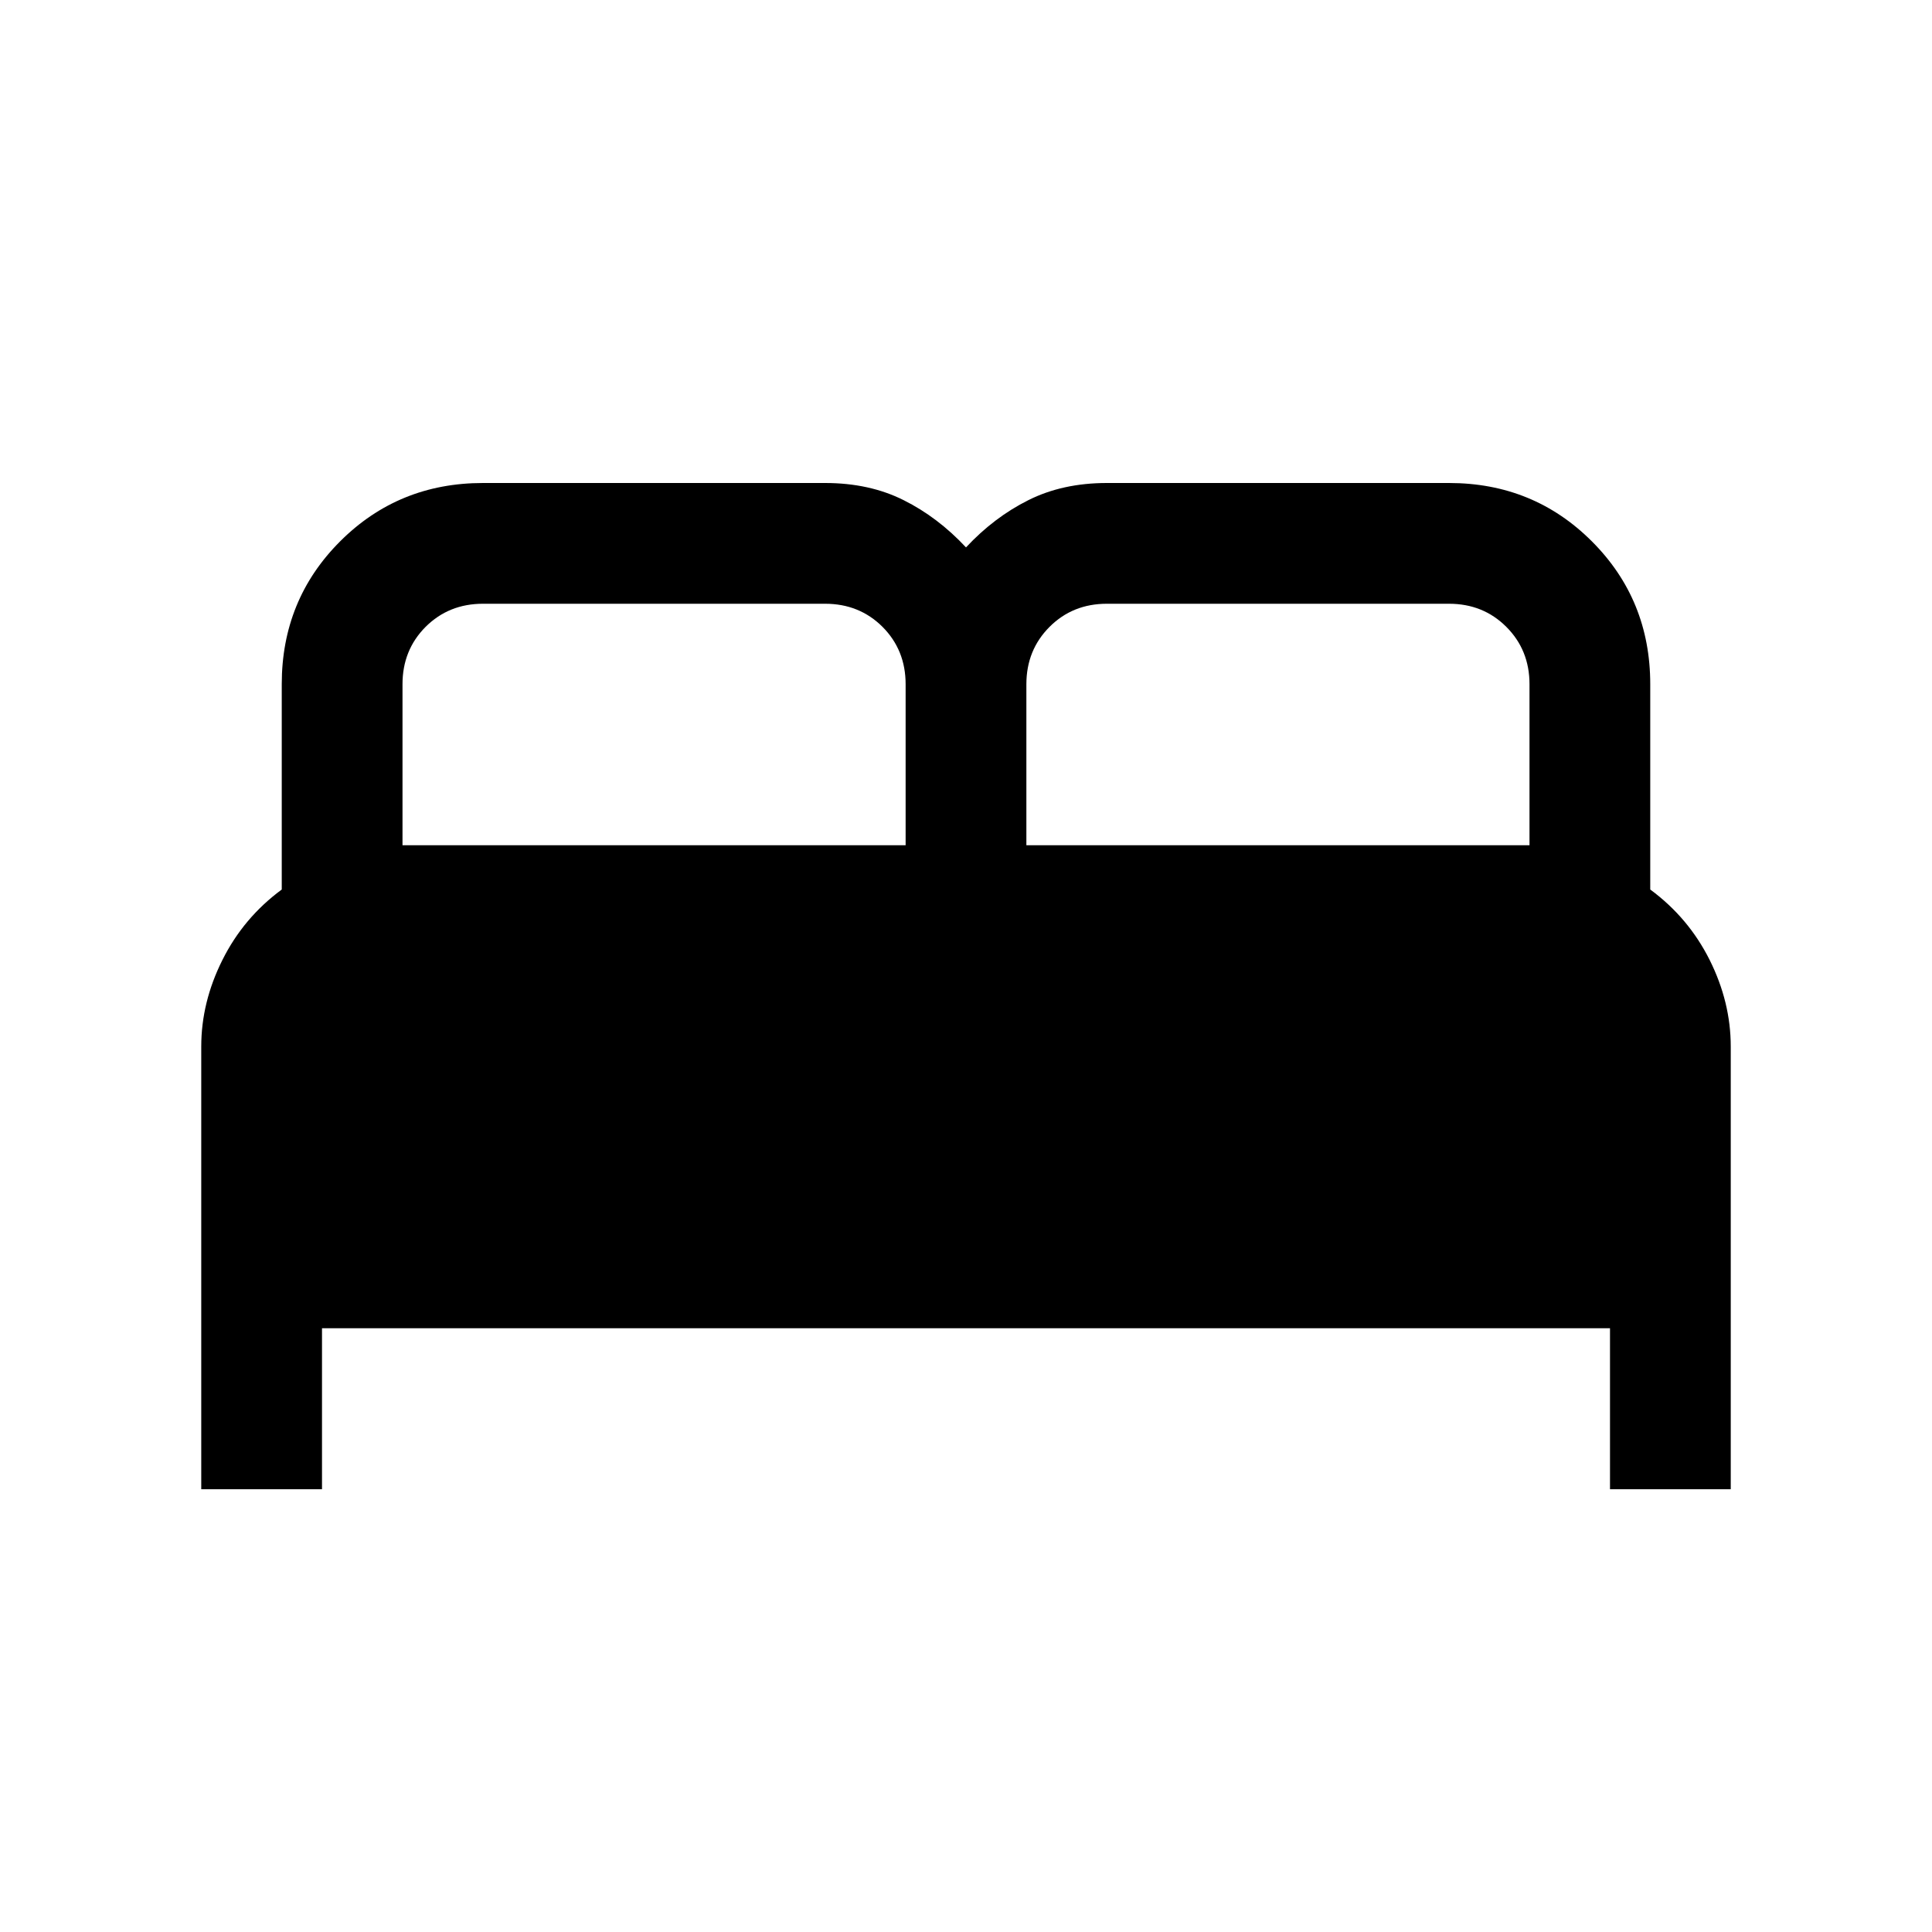 <svg xmlns="http://www.w3.org/2000/svg" viewBox="0 0 24 24"><path d="M2.5 18.5V13q0-.55.263-1.075.262-.525.737-.875V8.5q0-1.05.725-1.775Q4.95 6 6 6h4.25q.55 0 .975.213.425.212.775.587.35-.375.775-.587Q13.2 6 13.75 6H18q1.05 0 1.775.725.725.725.725 1.775v2.55q.475.35.738.875.262.525.262 1.075v5.5H20v-2H4v2Zm10.25-8H19v-2q0-.425-.288-.713Q18.425 7.5 18 7.5h-4.25q-.425 0-.712.287-.288.288-.288.713ZM5 10.5h6.25v-2q0-.425-.287-.713-.288-.287-.713-.287H6q-.425 0-.713.287Q5 8.075 5 8.5Z"/></svg>